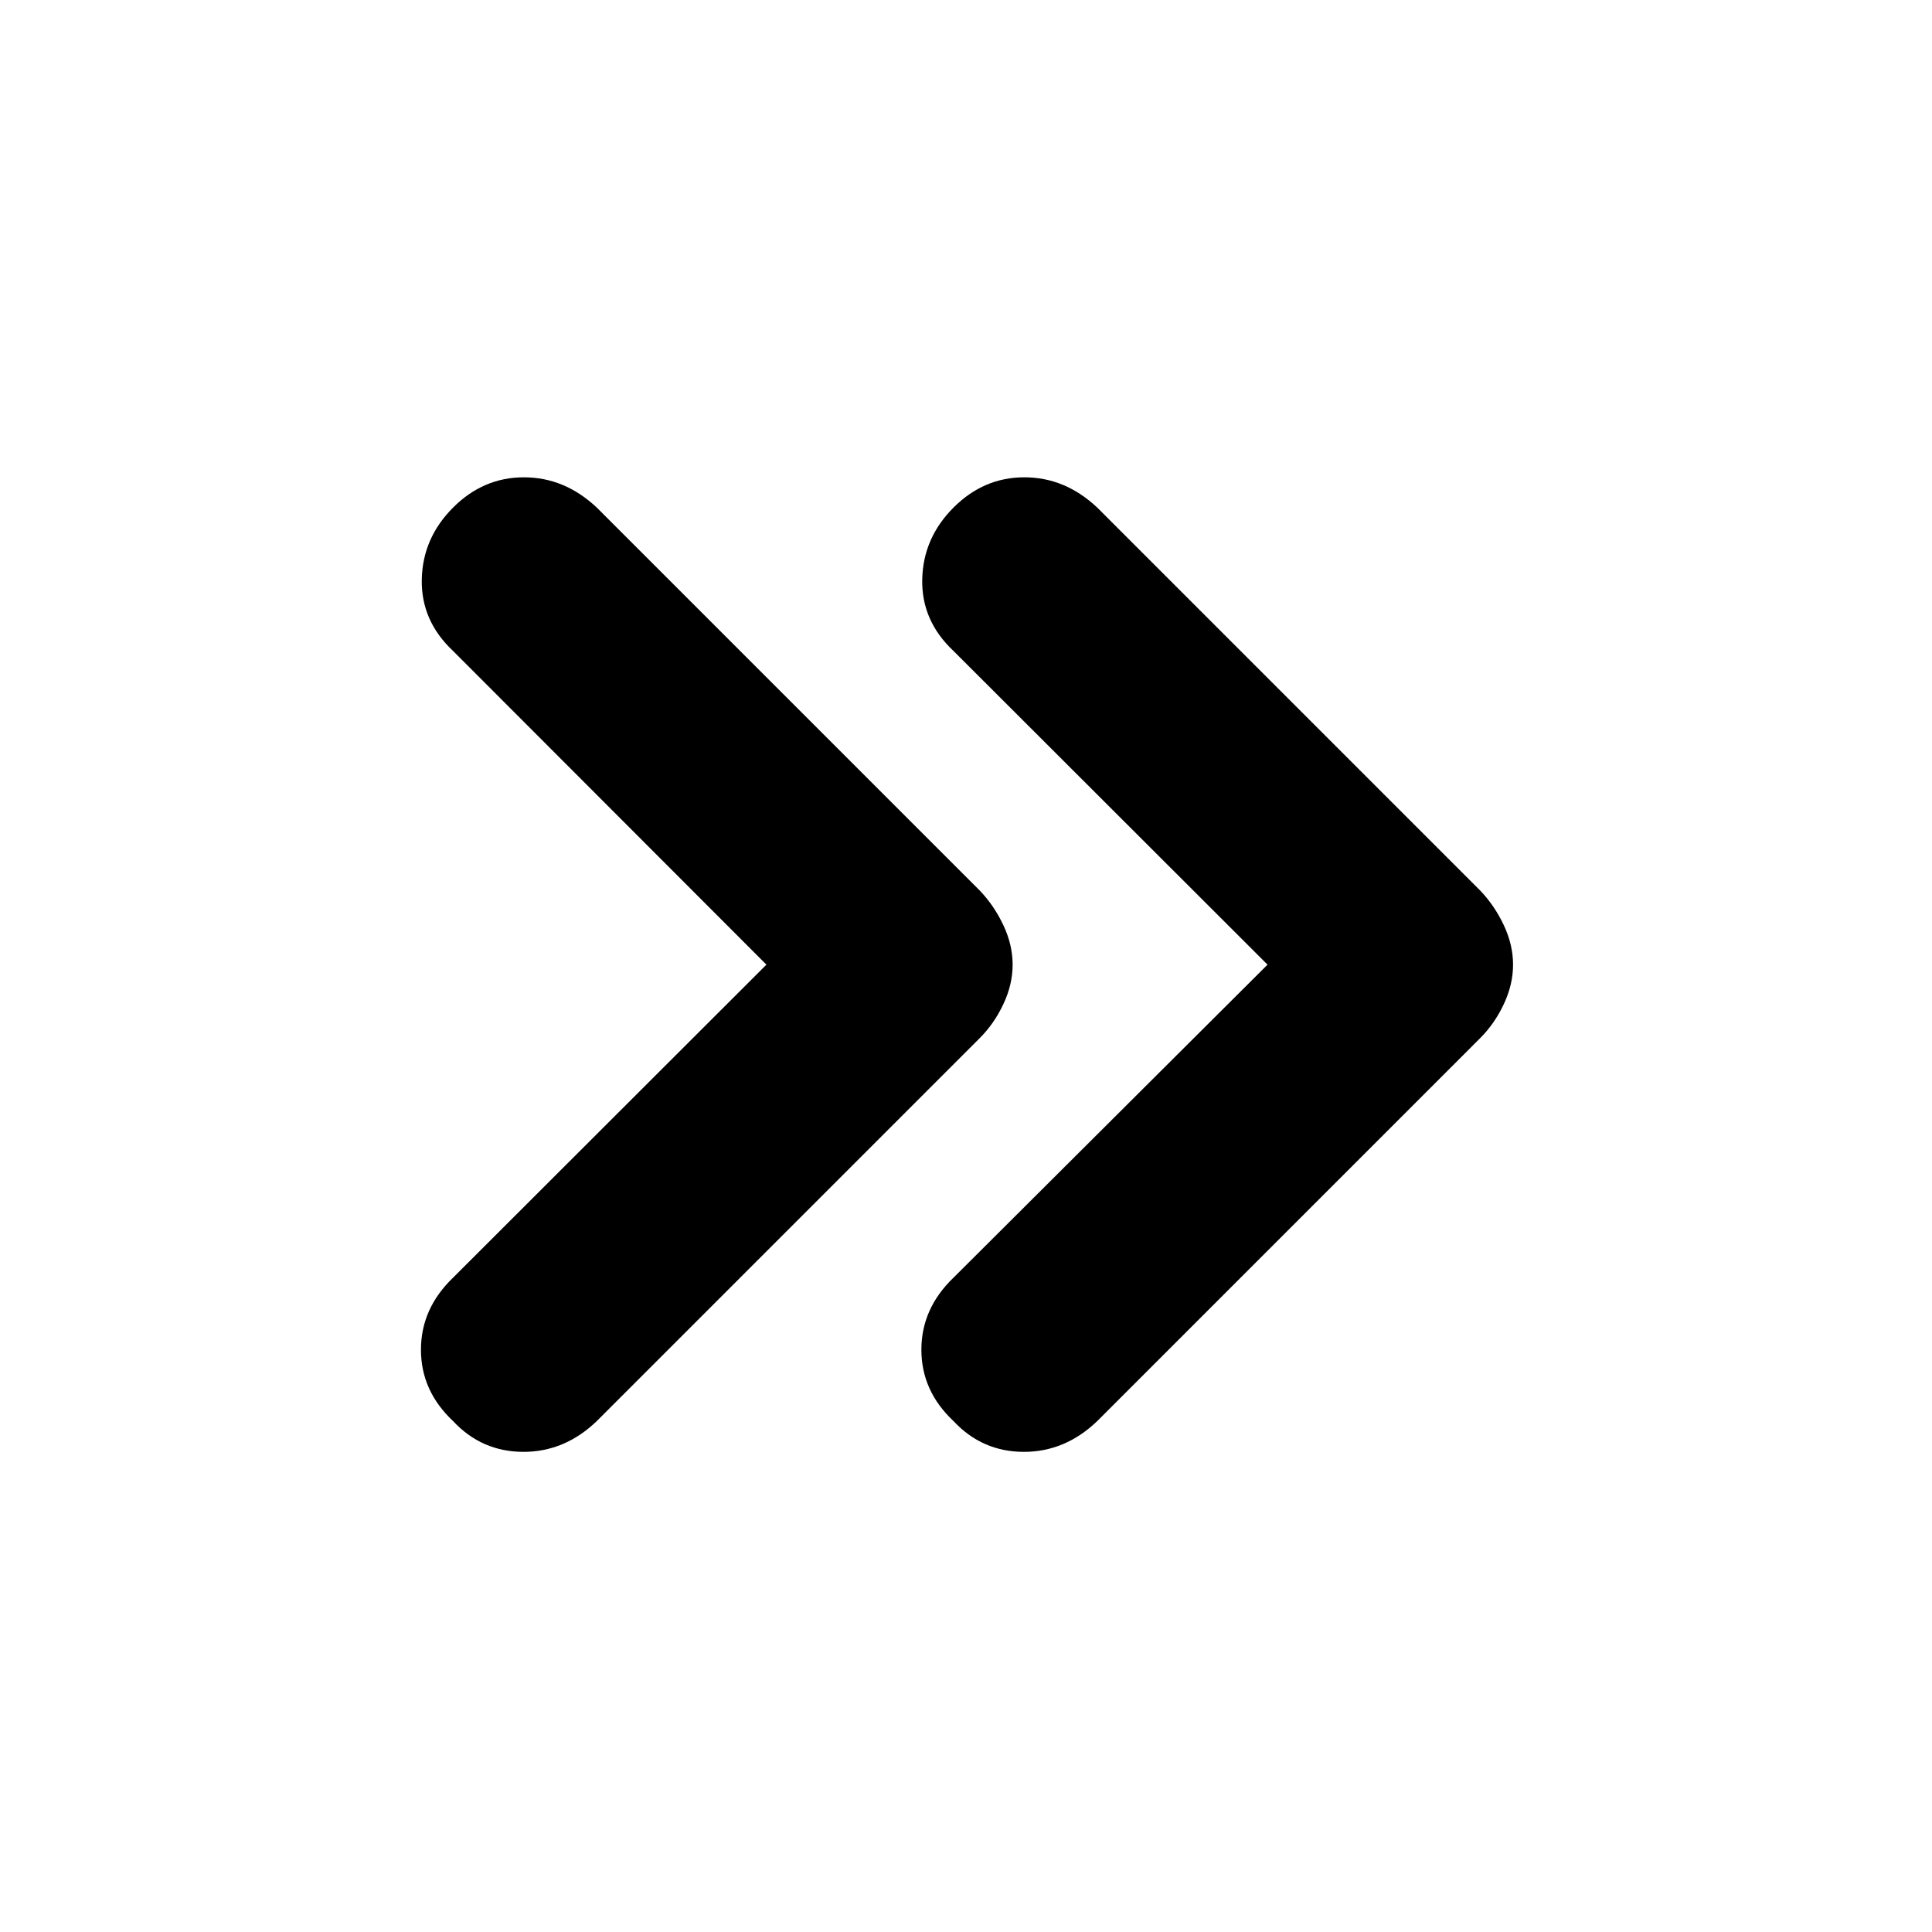 <svg xmlns="http://www.w3.org/2000/svg" height="40" viewBox="0 -960 960 960" width="40"><path d="M380.83-480.67 225.17-636.5q-16-15-15.59-35.58.42-20.59 15.59-35.75 15-15 35.16-15 20.17 0 36.17 15L486.83-517.5q7.17 7.5 11.75 17.25 4.59 9.75 4.59 19.58 0 9.84-4.59 19.59-4.58 9.75-11.75 16.91L296.5-253.83q-16 15.33-36.58 15.25-20.59-.09-34.75-15.25-16-15-16-35.5t16-35.84l155.66-155.5Zm249 0-156-155.83q-16-15-15.58-35.58.42-20.59 15.58-35.75 15-15 35.17-15t36.17 15L735.5-517.5q7.17 7.5 11.75 17.25t4.58 19.58q0 9.84-4.58 19.59t-11.75 16.91L545.17-253.83q-16 15.33-36.59 15.25-20.58-.09-34.75-15.25-16-15-16-35.5t16-35.84l156-155.5Z"/></svg>